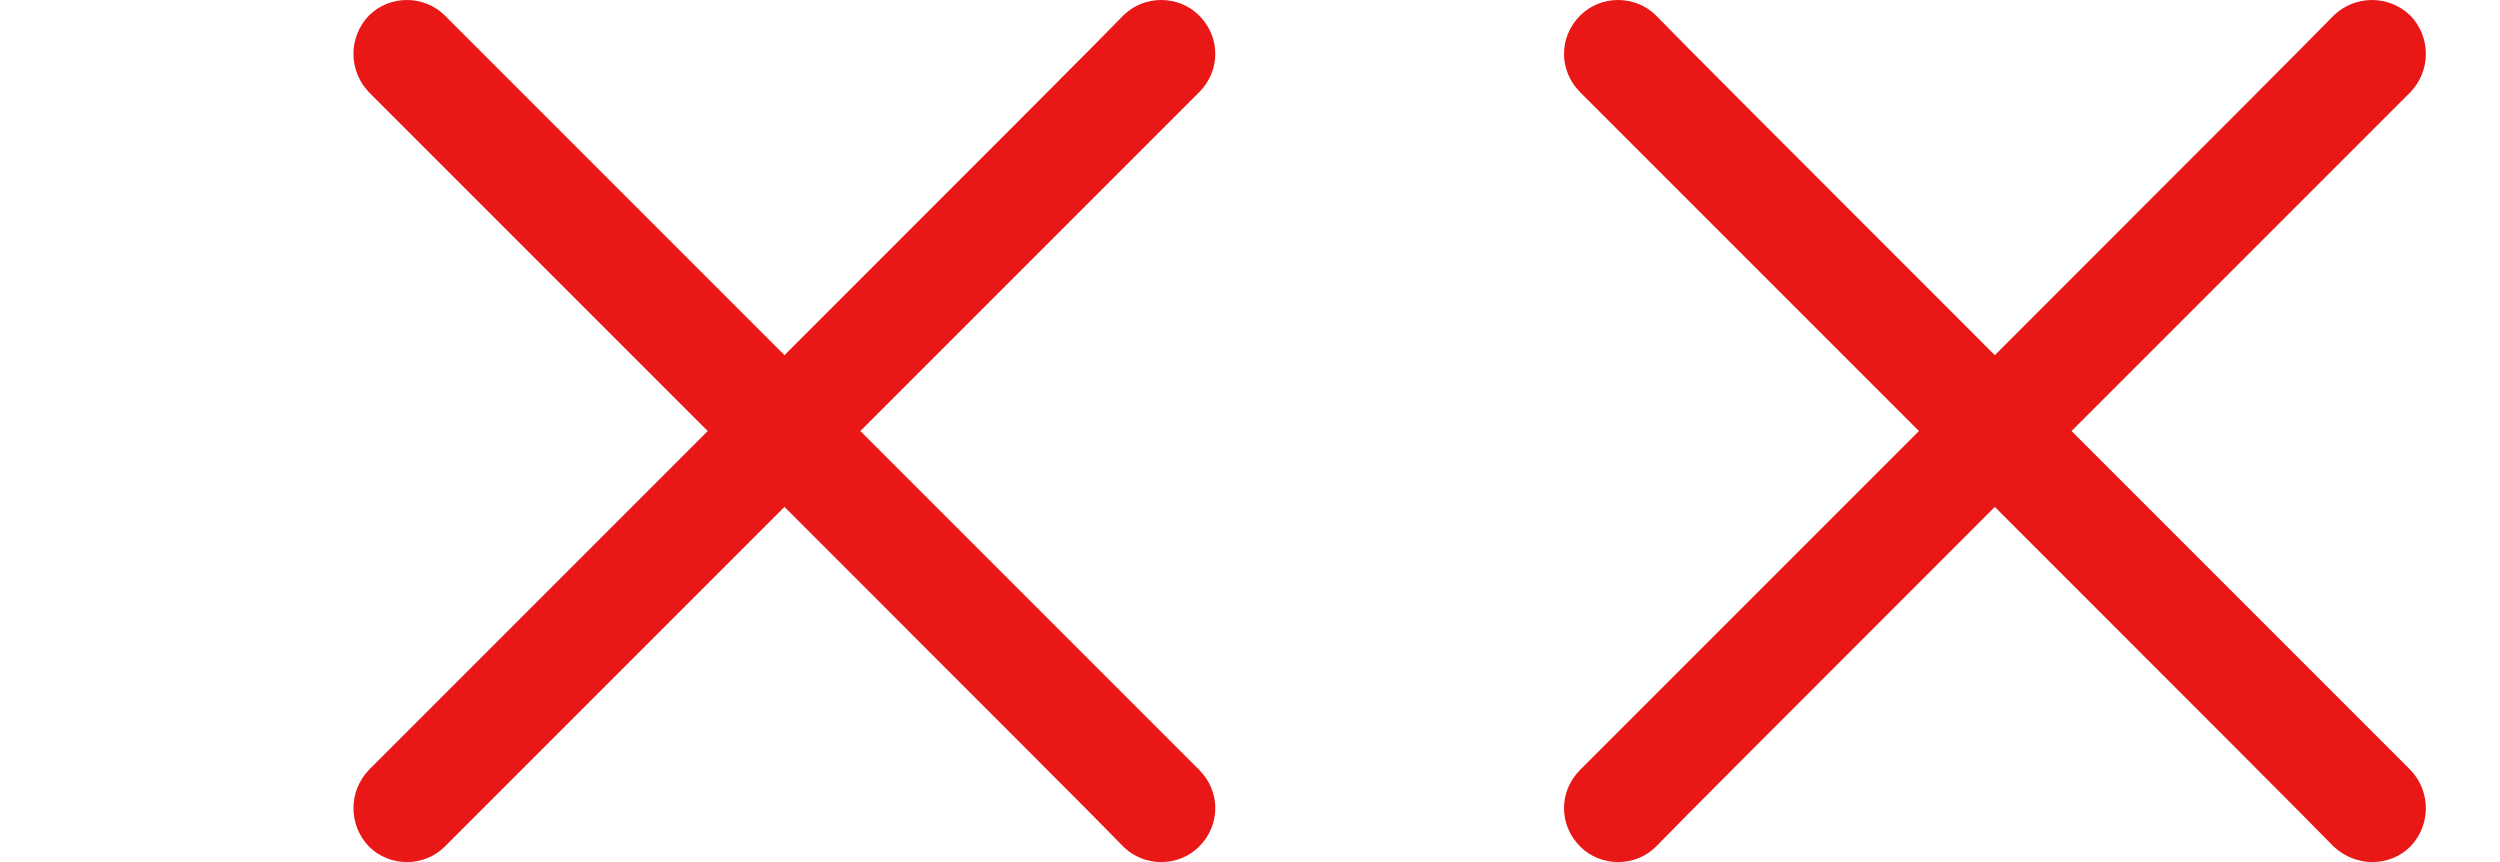 <?xml version="1.0" encoding="UTF-8" standalone="no"?>
<!DOCTYPE svg PUBLIC "-//W3C//DTD SVG 1.1//EN" "http://www.w3.org/Graphics/SVG/1.1/DTD/svg11.dtd">
<svg version="1.1" xmlns="http://www.w3.org/2000/svg" xmlns:xlink="http://www.w3.org/1999/xlink" preserveAspectRatio="xMidYMid meet" viewBox="0 0 29 10" width="29" height="10"><defs><path d="M13.91 1.07C14.16 0.82 14.16 0.43 13.91 0.18C13.67 -0.06 13.27 -0.06 13.03 0.18C12.77 0.45 11.46 1.76 9.1 4.12C6.74 1.76 5.43 0.45 5.16 0.18C4.92 -0.06 4.52 -0.06 4.28 0.18C4.04 0.43 4.04 0.82 4.28 1.07C4.54 1.33 5.85 2.64 8.21 5C5.85 7.36 4.54 8.67 4.28 8.93C4.04 9.18 4.04 9.57 4.28 9.82C4.4 9.94 4.56 10 4.72 10C4.88 10 5.04 9.94 5.16 9.82C5.43 9.55 6.74 8.24 9.1 5.88C11.46 8.24 12.77 9.55 13.03 9.82C13.15 9.94 13.31 10 13.47 10C13.63 10 13.79 9.94 13.91 9.82C14.16 9.57 14.16 9.18 13.91 8.93C13.65 8.67 12.34 7.36 9.98 5C12.34 2.64 13.65 1.33 13.91 1.07Z" id="d8lheekuh"></path><path d="M0 0L29 0L29 10L0 10L0 0Z" id="a36oi2ZLe1"></path><path d="M27.96 1.07C28.2 0.82 28.2 0.43 27.96 0.18C27.71 -0.06 27.32 -0.06 27.07 0.18C26.81 0.45 25.5 1.76 23.14 4.12C20.78 1.76 19.47 0.45 19.21 0.18C18.97 -0.06 18.57 -0.06 18.33 0.18C18.08 0.43 18.08 0.82 18.33 1.07C18.59 1.33 19.9 2.64 22.26 5C19.9 7.36 18.59 8.67 18.33 8.93C18.08 9.18 18.08 9.57 18.33 9.82C18.45 9.94 18.61 10 18.77 10C18.93 10 19.09 9.94 19.21 9.82C19.47 9.55 20.78 8.24 23.14 5.88C25.5 8.24 26.81 9.55 27.07 9.82C27.2 9.94 27.36 10 27.52 10C27.68 10 27.84 9.94 27.96 9.82C28.2 9.57 28.2 9.18 27.96 8.93C27.7 8.67 26.39 7.36 24.03 5C26.39 2.64 27.7 1.33 27.96 1.07Z" id="f3xBgbCZo"></path></defs><g><g><g><use xlink:href="#d8lheekuh" opacity="1" fill="#ea1717" fill-opacity="1"></use></g><g><use xlink:href="#a36oi2ZLe1" opacity="1" fill="#ea1616" fill-opacity="0"></use></g><g><use xlink:href="#f3xBgbCZo" opacity="1" fill="#ea1717" fill-opacity="1"></use></g></g></g></svg>